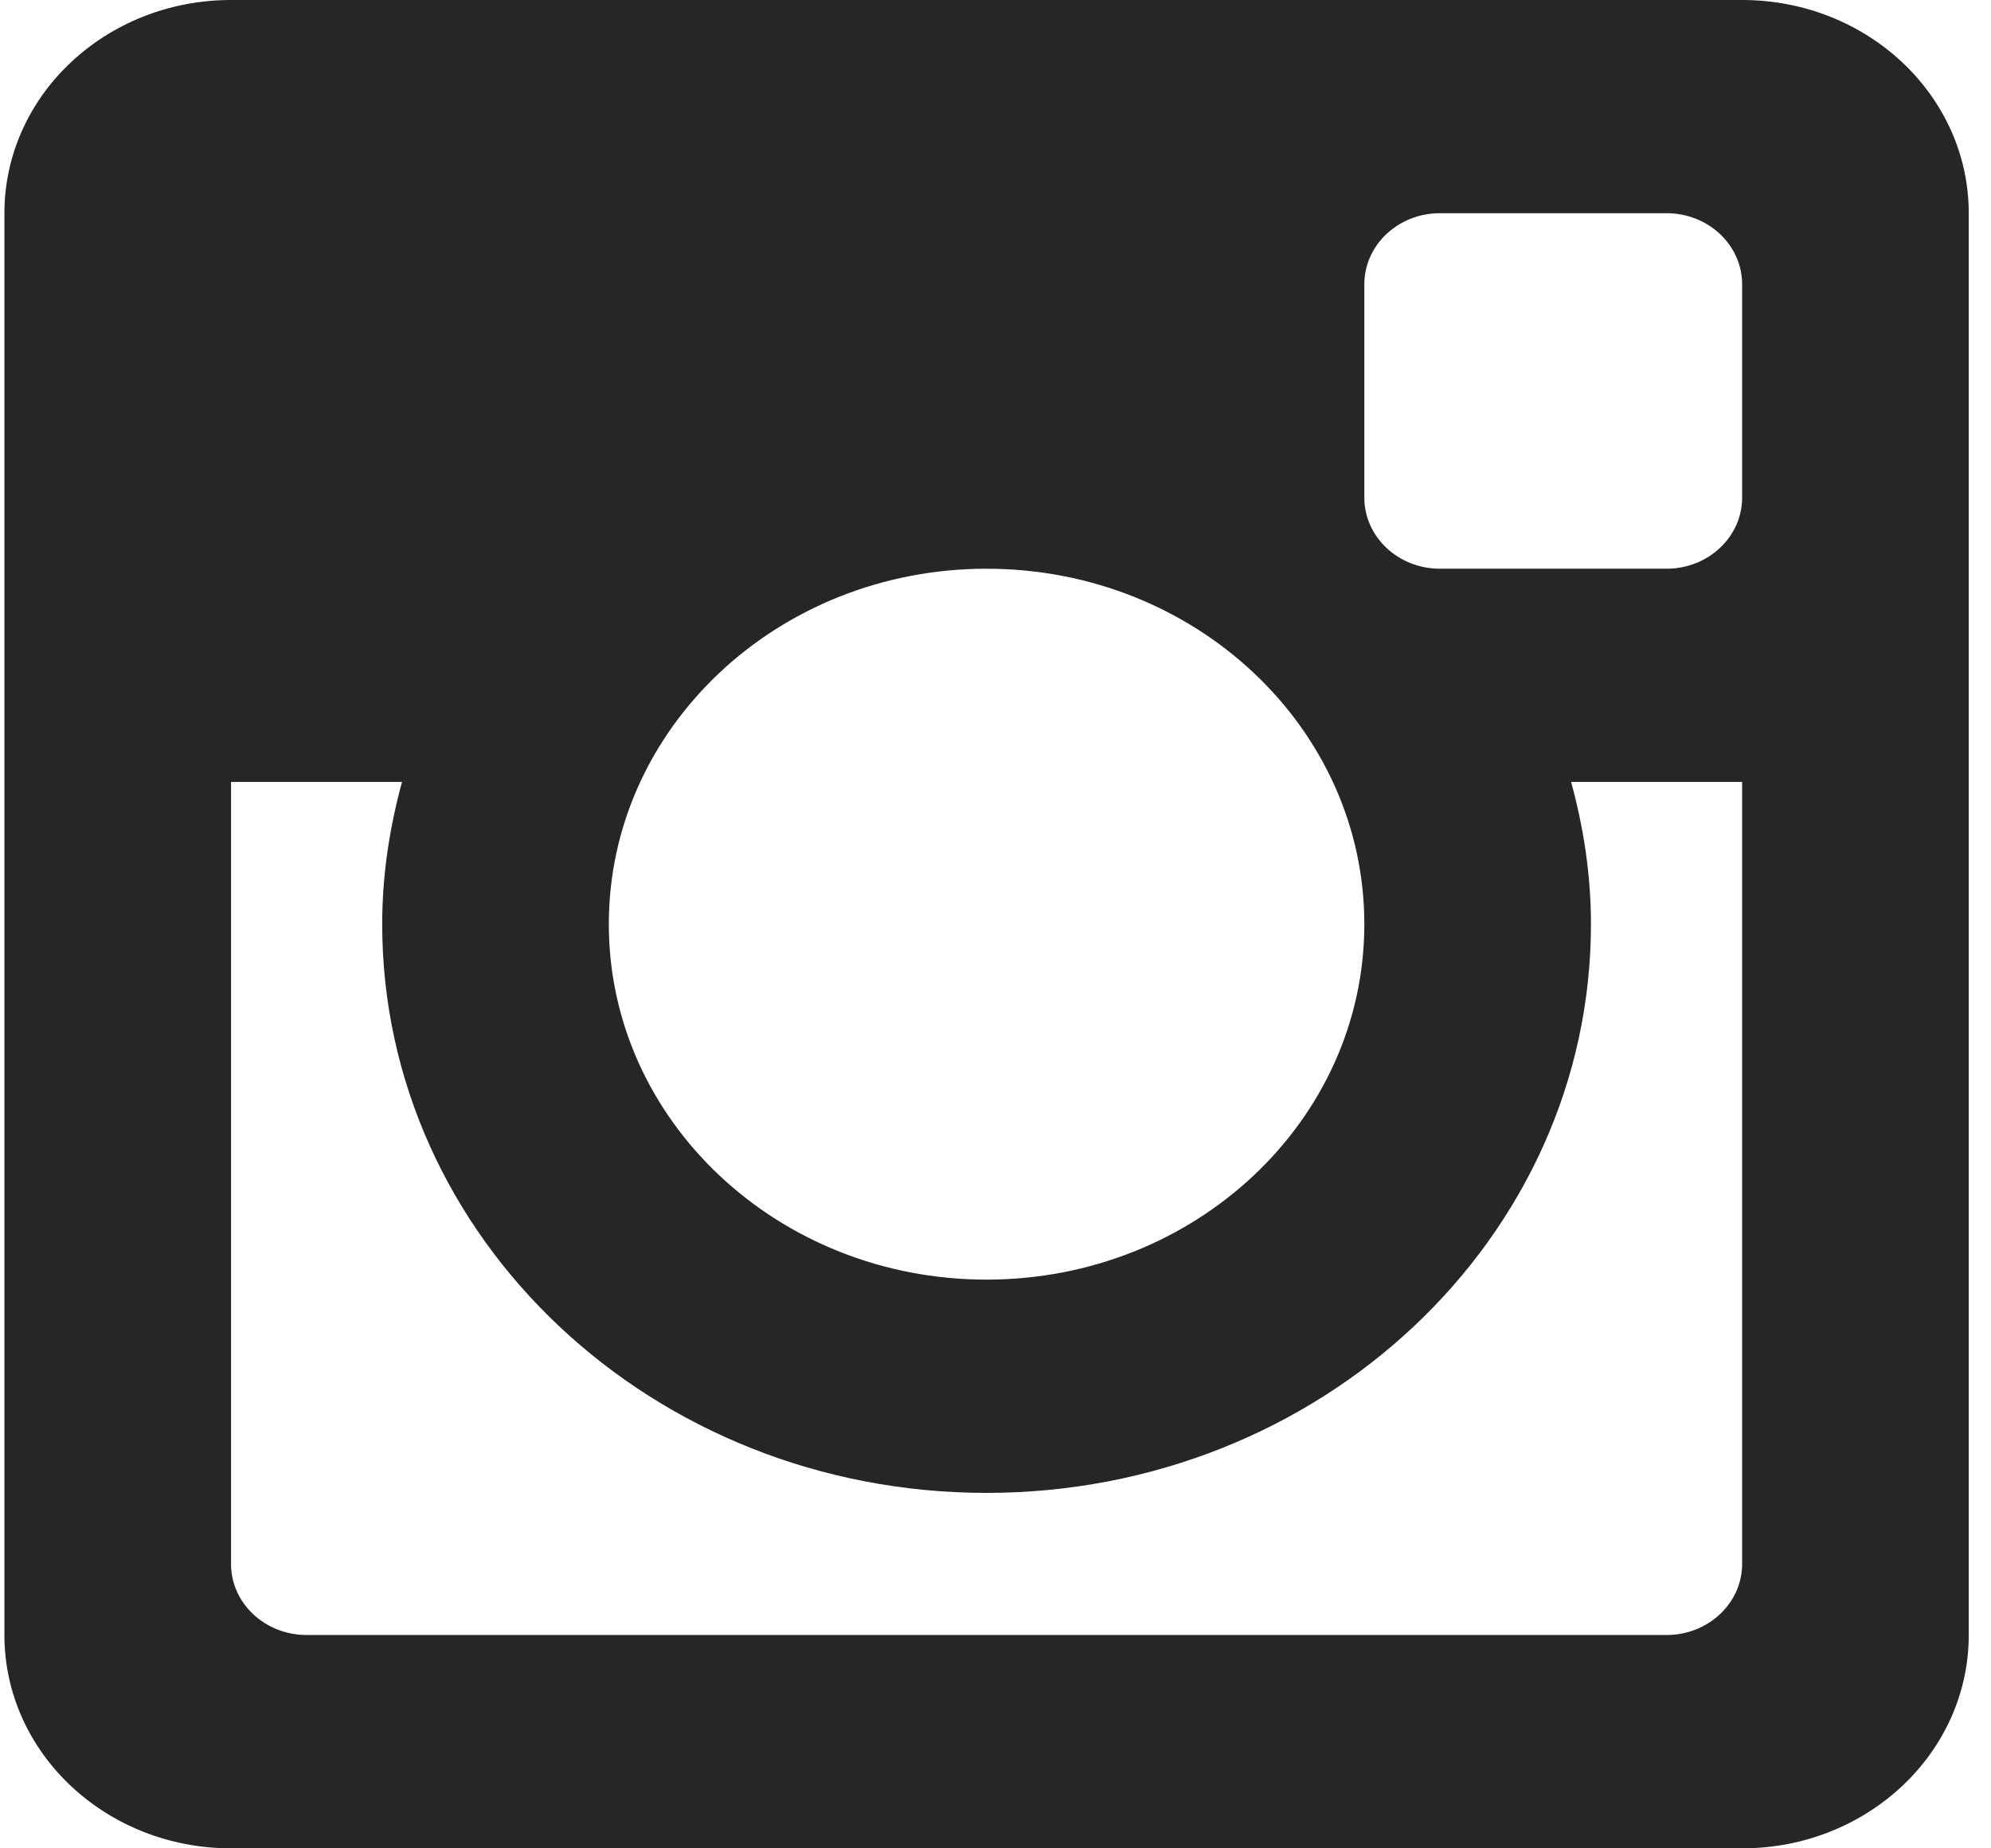 <?xml version="1.0" encoding="UTF-8" standalone="no"?>
<svg width="28px" height="26px" viewBox="0 0 28 26" version="1.1" xmlns="http://www.w3.org/2000/svg" xmlns:xlink="http://www.w3.org/1999/xlink" xmlns:sketch="http://www.bohemiancoding.com/sketch/ns">
    <!-- Generator: Sketch 3.3.3 (12072) - http://www.bohemiancoding.com/sketch -->
    <title>instagram logo@3x</title>
    <desc>Created with Sketch.</desc>
    <defs></defs>
    <g id="Page-1" stroke="none" stroke-width="1" fill="none" fill-rule="evenodd" sketch:type="MSPage">
        <g id="6.0-Contact_Us" sketch:type="MSArtboardGroup" transform="translate(-737, -563)" fill="#252626">
            <g id="instagram-logo-+-facebook-logo" sketch:type="MSLayerGroup" transform="translate(675.312, 563)">
                <path d="M86.188,26 L64.937,26 C63.177,26 61.75,24.656 61.75,22.999 L61.75,2.999 C61.75,1.343 63.177,0 64.937,0 L86.188,0 C87.948,0 89.375,1.343 89.375,2.999 L89.375,22.999 C89.375,24.656 87.948,26 86.188,26 L86.188,26 Z M75.562,8 C72.628,8 70.25,10.238 70.25,13 C70.25,15.761 72.628,18 75.562,18 C78.496,18 80.875,15.761 80.875,13 C80.875,10.238 78.496,8 75.562,8 L75.562,8 Z M86.188,3.999 C86.188,3.447 85.712,2.999 85.125,2.999 L81.938,2.999 C81.351,2.999 80.875,3.447 80.875,3.999 L80.875,7 C80.875,7.552 81.351,8 81.938,8 L85.125,8 C85.712,8 86.188,7.552 86.188,7 L86.188,3.999 Z M86.188,10.999 L83.783,10.999 C83.958,11.639 84.062,12.308 84.062,13 C84.062,17.418 80.256,21 75.562,21 C70.868,21 67.063,17.418 67.063,13 C67.063,12.308 67.167,11.639 67.342,10.999 L64.937,10.999 L64.937,22 C64.937,22.551 65.413,22.999 66,22.999 L85.125,22.999 C85.712,22.999 86.188,22.551 86.188,22 L86.188,10.999 Z" id="instagram-logo" sketch:type="MSShapeGroup"></path>
            </g>
        </g>
    </g>
</svg>